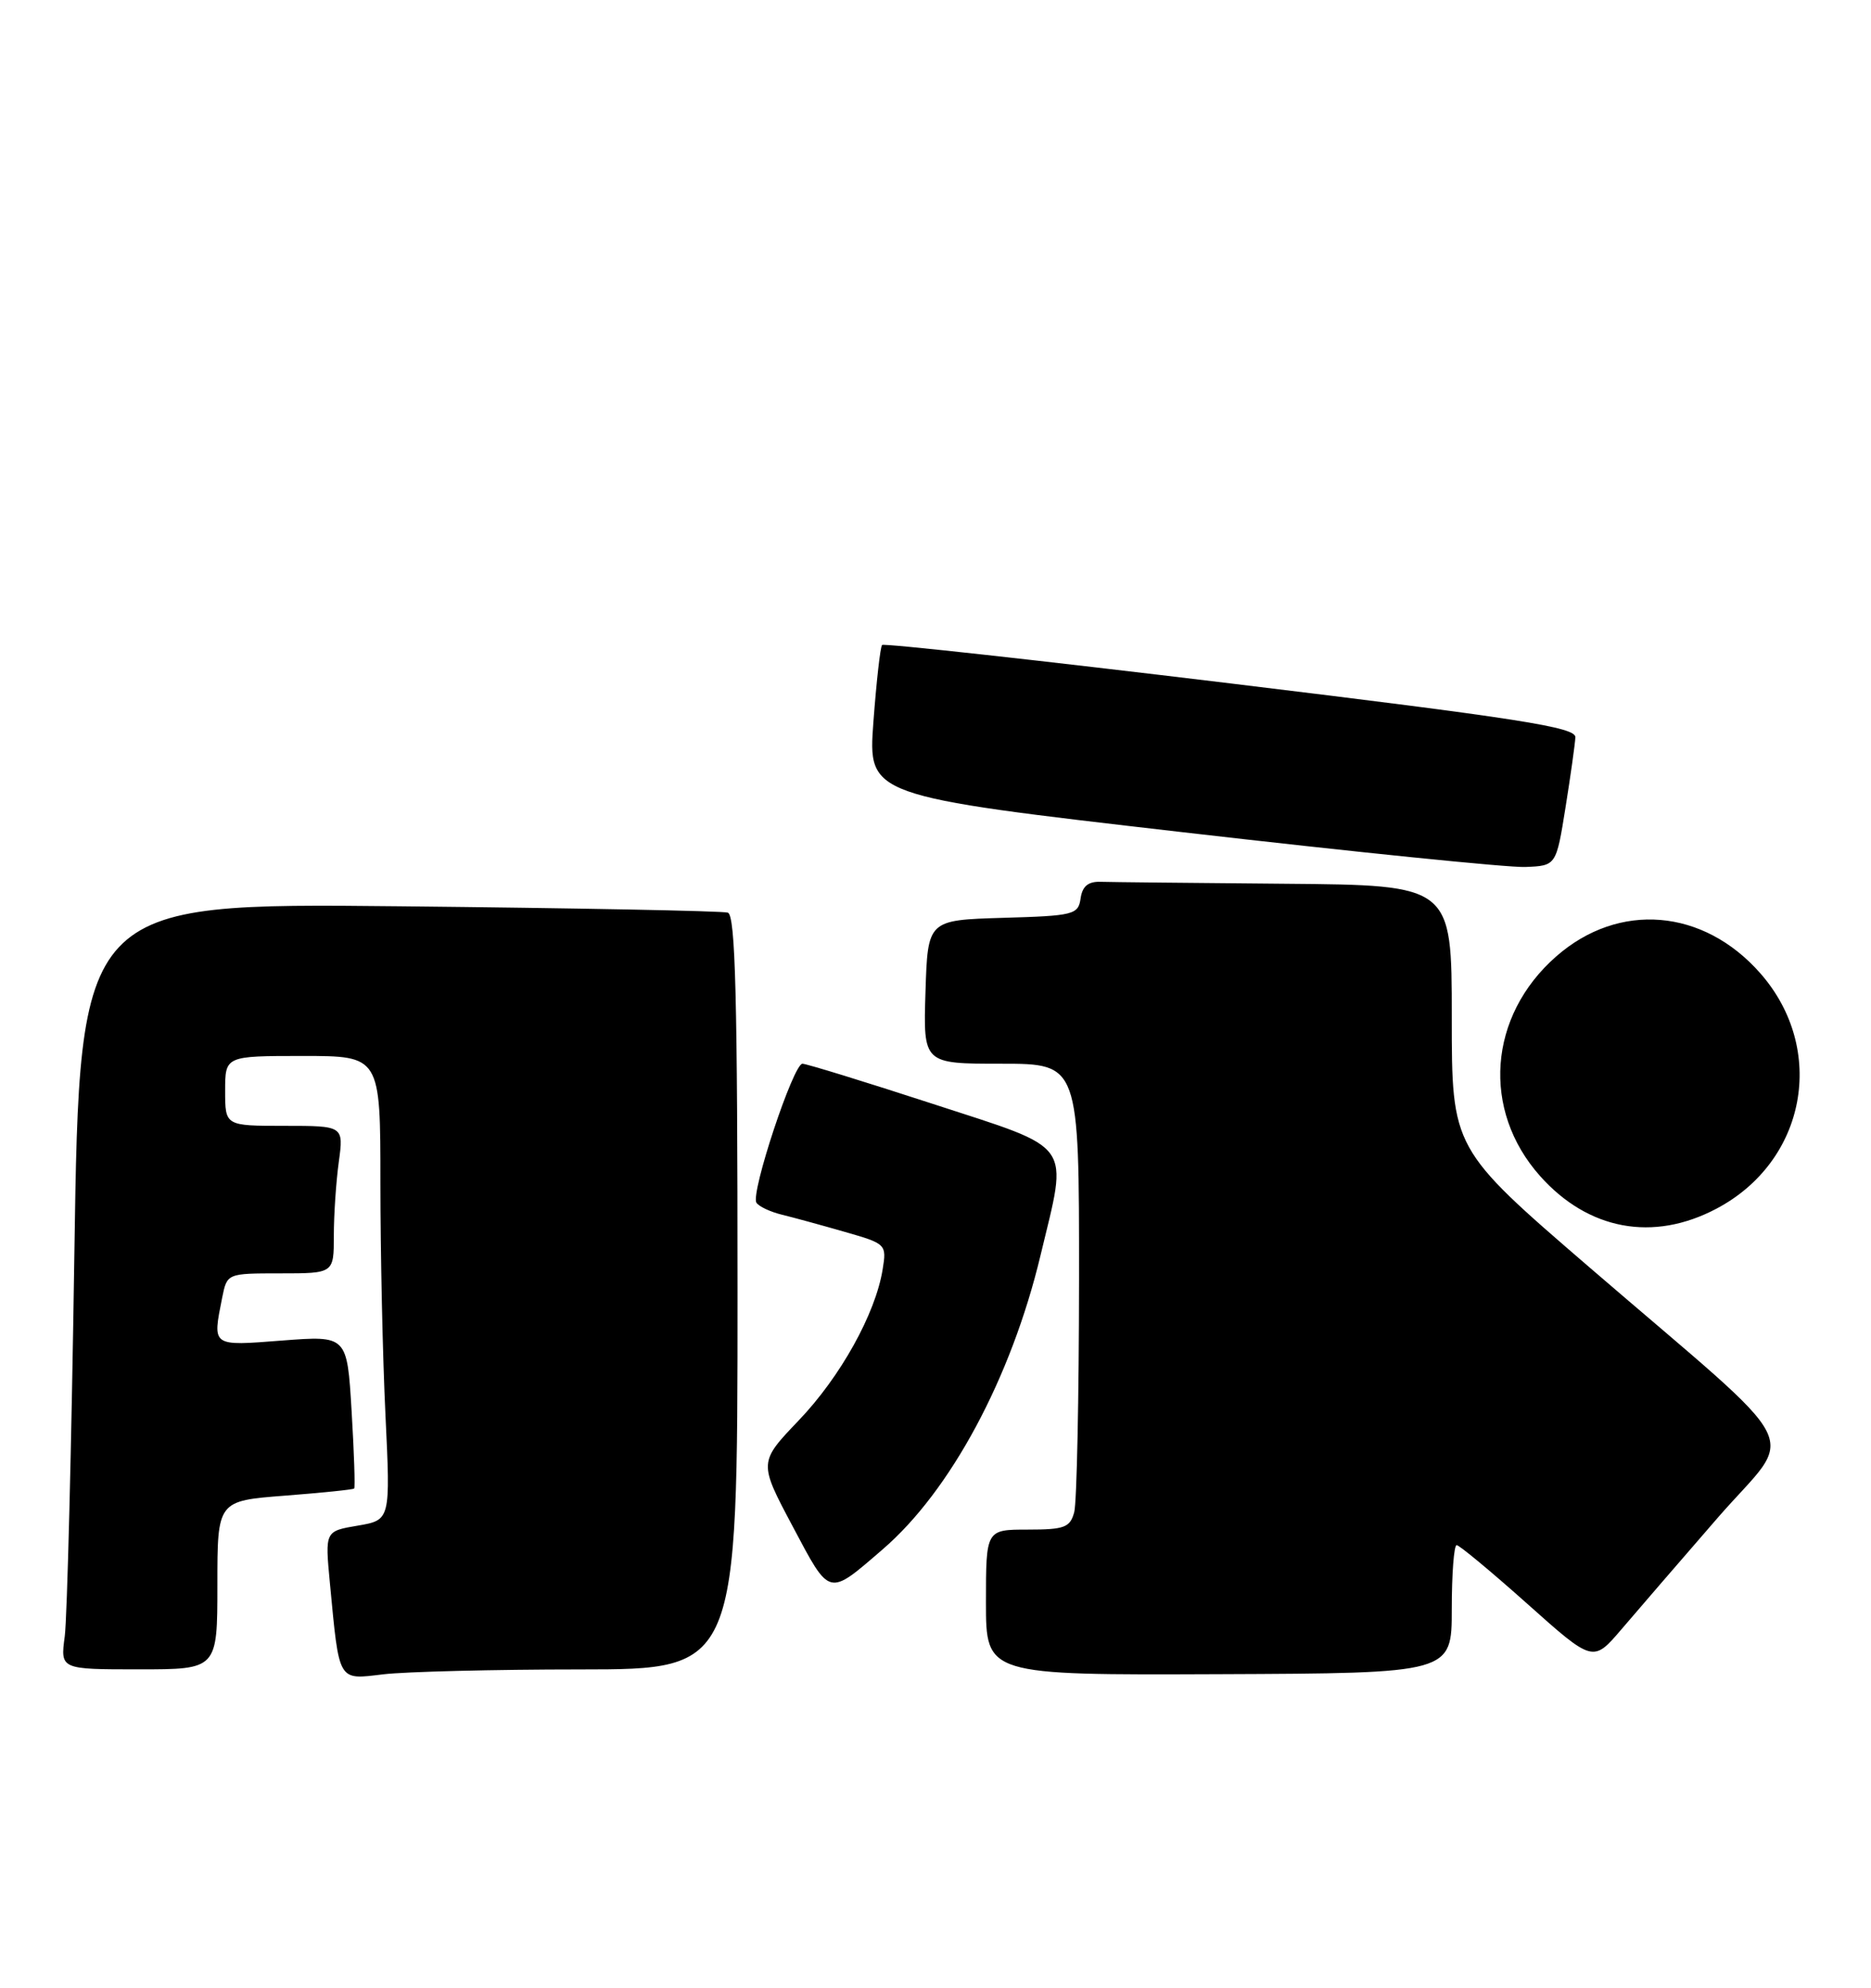 <?xml version="1.0" encoding="UTF-8" standalone="no"?>
<!DOCTYPE svg PUBLIC "-//W3C//DTD SVG 1.1//EN" "http://www.w3.org/Graphics/SVG/1.1/DTD/svg11.dtd" >
<svg xmlns="http://www.w3.org/2000/svg" xmlns:xlink="http://www.w3.org/1999/xlink" version="1.1" viewBox="0 0 241 256">
 <g >
 <path fill="currentColor"
d=" M 74.75 215.01 C 95.00 215.00 95.00 215.00 95.00 166.47 C 95.00 128.52 94.73 117.85 93.75 117.54 C 93.06 117.32 74.00 116.95 51.38 116.72 C 10.26 116.30 10.26 116.30 9.58 161.40 C 9.21 186.20 8.65 208.41 8.34 210.75 C 7.77 215.00 7.77 215.00 17.89 215.00 C 28.00 215.00 28.00 215.00 28.00 204.15 C 28.00 193.30 28.00 193.30 36.69 192.63 C 41.46 192.26 45.48 191.85 45.62 191.71 C 45.76 191.58 45.61 187.09 45.29 181.74 C 44.71 172.01 44.71 172.01 36.35 172.65 C 27.19 173.36 27.36 173.47 28.62 167.12 C 29.25 164.00 29.25 164.00 36.12 164.00 C 43.00 164.00 43.00 164.00 43.00 159.14 C 43.00 156.47 43.29 152.19 43.64 149.64 C 44.27 145.00 44.27 145.00 36.64 145.00 C 29.00 145.00 29.00 145.00 29.00 140.50 C 29.00 136.00 29.00 136.00 39.00 136.00 C 49.00 136.00 49.00 136.00 49.00 152.34 C 49.00 161.33 49.29 174.78 49.65 182.23 C 50.30 195.77 50.30 195.77 46.08 196.49 C 41.86 197.20 41.86 197.20 42.49 203.85 C 43.72 216.77 43.47 216.34 49.36 215.64 C 52.19 215.30 63.61 215.01 74.75 215.01 Z  M 187.00 207.25 C 187.00 202.71 187.28 199.00 187.63 199.00 C 187.97 199.00 192.07 202.40 196.73 206.56 C 205.20 214.12 205.20 214.12 208.85 209.85 C 210.86 207.49 216.42 201.05 221.21 195.53 C 231.34 183.86 233.41 187.92 204.73 163.22 C 187.00 147.94 187.00 147.94 187.00 130.97 C 187.00 114.00 187.00 114.00 165.50 113.82 C 153.68 113.72 142.99 113.61 141.75 113.57 C 140.16 113.52 139.41 114.15 139.19 115.71 C 138.89 117.80 138.32 117.95 129.19 118.21 C 119.50 118.50 119.50 118.50 119.21 127.75 C 118.92 137.00 118.92 137.00 128.96 137.00 C 139.00 137.00 139.00 137.00 138.99 164.75 C 138.98 180.01 138.70 193.51 138.37 194.75 C 137.84 196.73 137.12 197.00 132.38 197.00 C 127.00 197.00 127.00 197.00 127.00 206.37 C 127.00 215.74 127.00 215.74 157.00 215.62 C 187.00 215.50 187.00 215.50 187.00 207.25 Z  M 113.69 199.55 C 122.42 192.04 130.24 177.49 134.02 161.71 C 137.58 146.86 138.51 148.16 120.15 142.17 C 111.43 139.33 103.87 137.00 103.36 137.00 C 102.19 137.00 96.67 153.65 97.43 154.89 C 97.73 155.38 99.22 156.08 100.74 156.45 C 102.26 156.82 105.91 157.82 108.86 158.67 C 114.14 160.18 114.22 160.26 113.69 163.50 C 112.77 169.20 108.26 177.31 102.90 182.92 C 97.72 188.34 97.72 188.34 102.10 196.58 C 106.96 205.73 106.62 205.64 113.69 199.55 Z  M 221.09 155.67 C 232.66 149.57 235.35 135.16 226.75 125.36 C 219.41 117.00 208.51 116.10 200.44 123.19 C 191.70 130.86 190.81 142.97 198.37 151.46 C 204.58 158.43 212.94 159.98 221.09 155.67 Z  M 201.65 104.00 C 202.31 99.88 202.88 95.80 202.92 94.96 C 202.99 93.66 195.80 92.54 158.51 88.02 C 134.05 85.06 113.84 82.83 113.62 83.07 C 113.39 83.31 112.89 87.78 112.50 93.00 C 111.80 102.51 111.80 102.51 152.15 107.16 C 174.34 109.72 194.29 111.75 196.47 111.66 C 200.45 111.50 200.45 111.50 201.65 104.00 Z "/>
</g>
</svg>